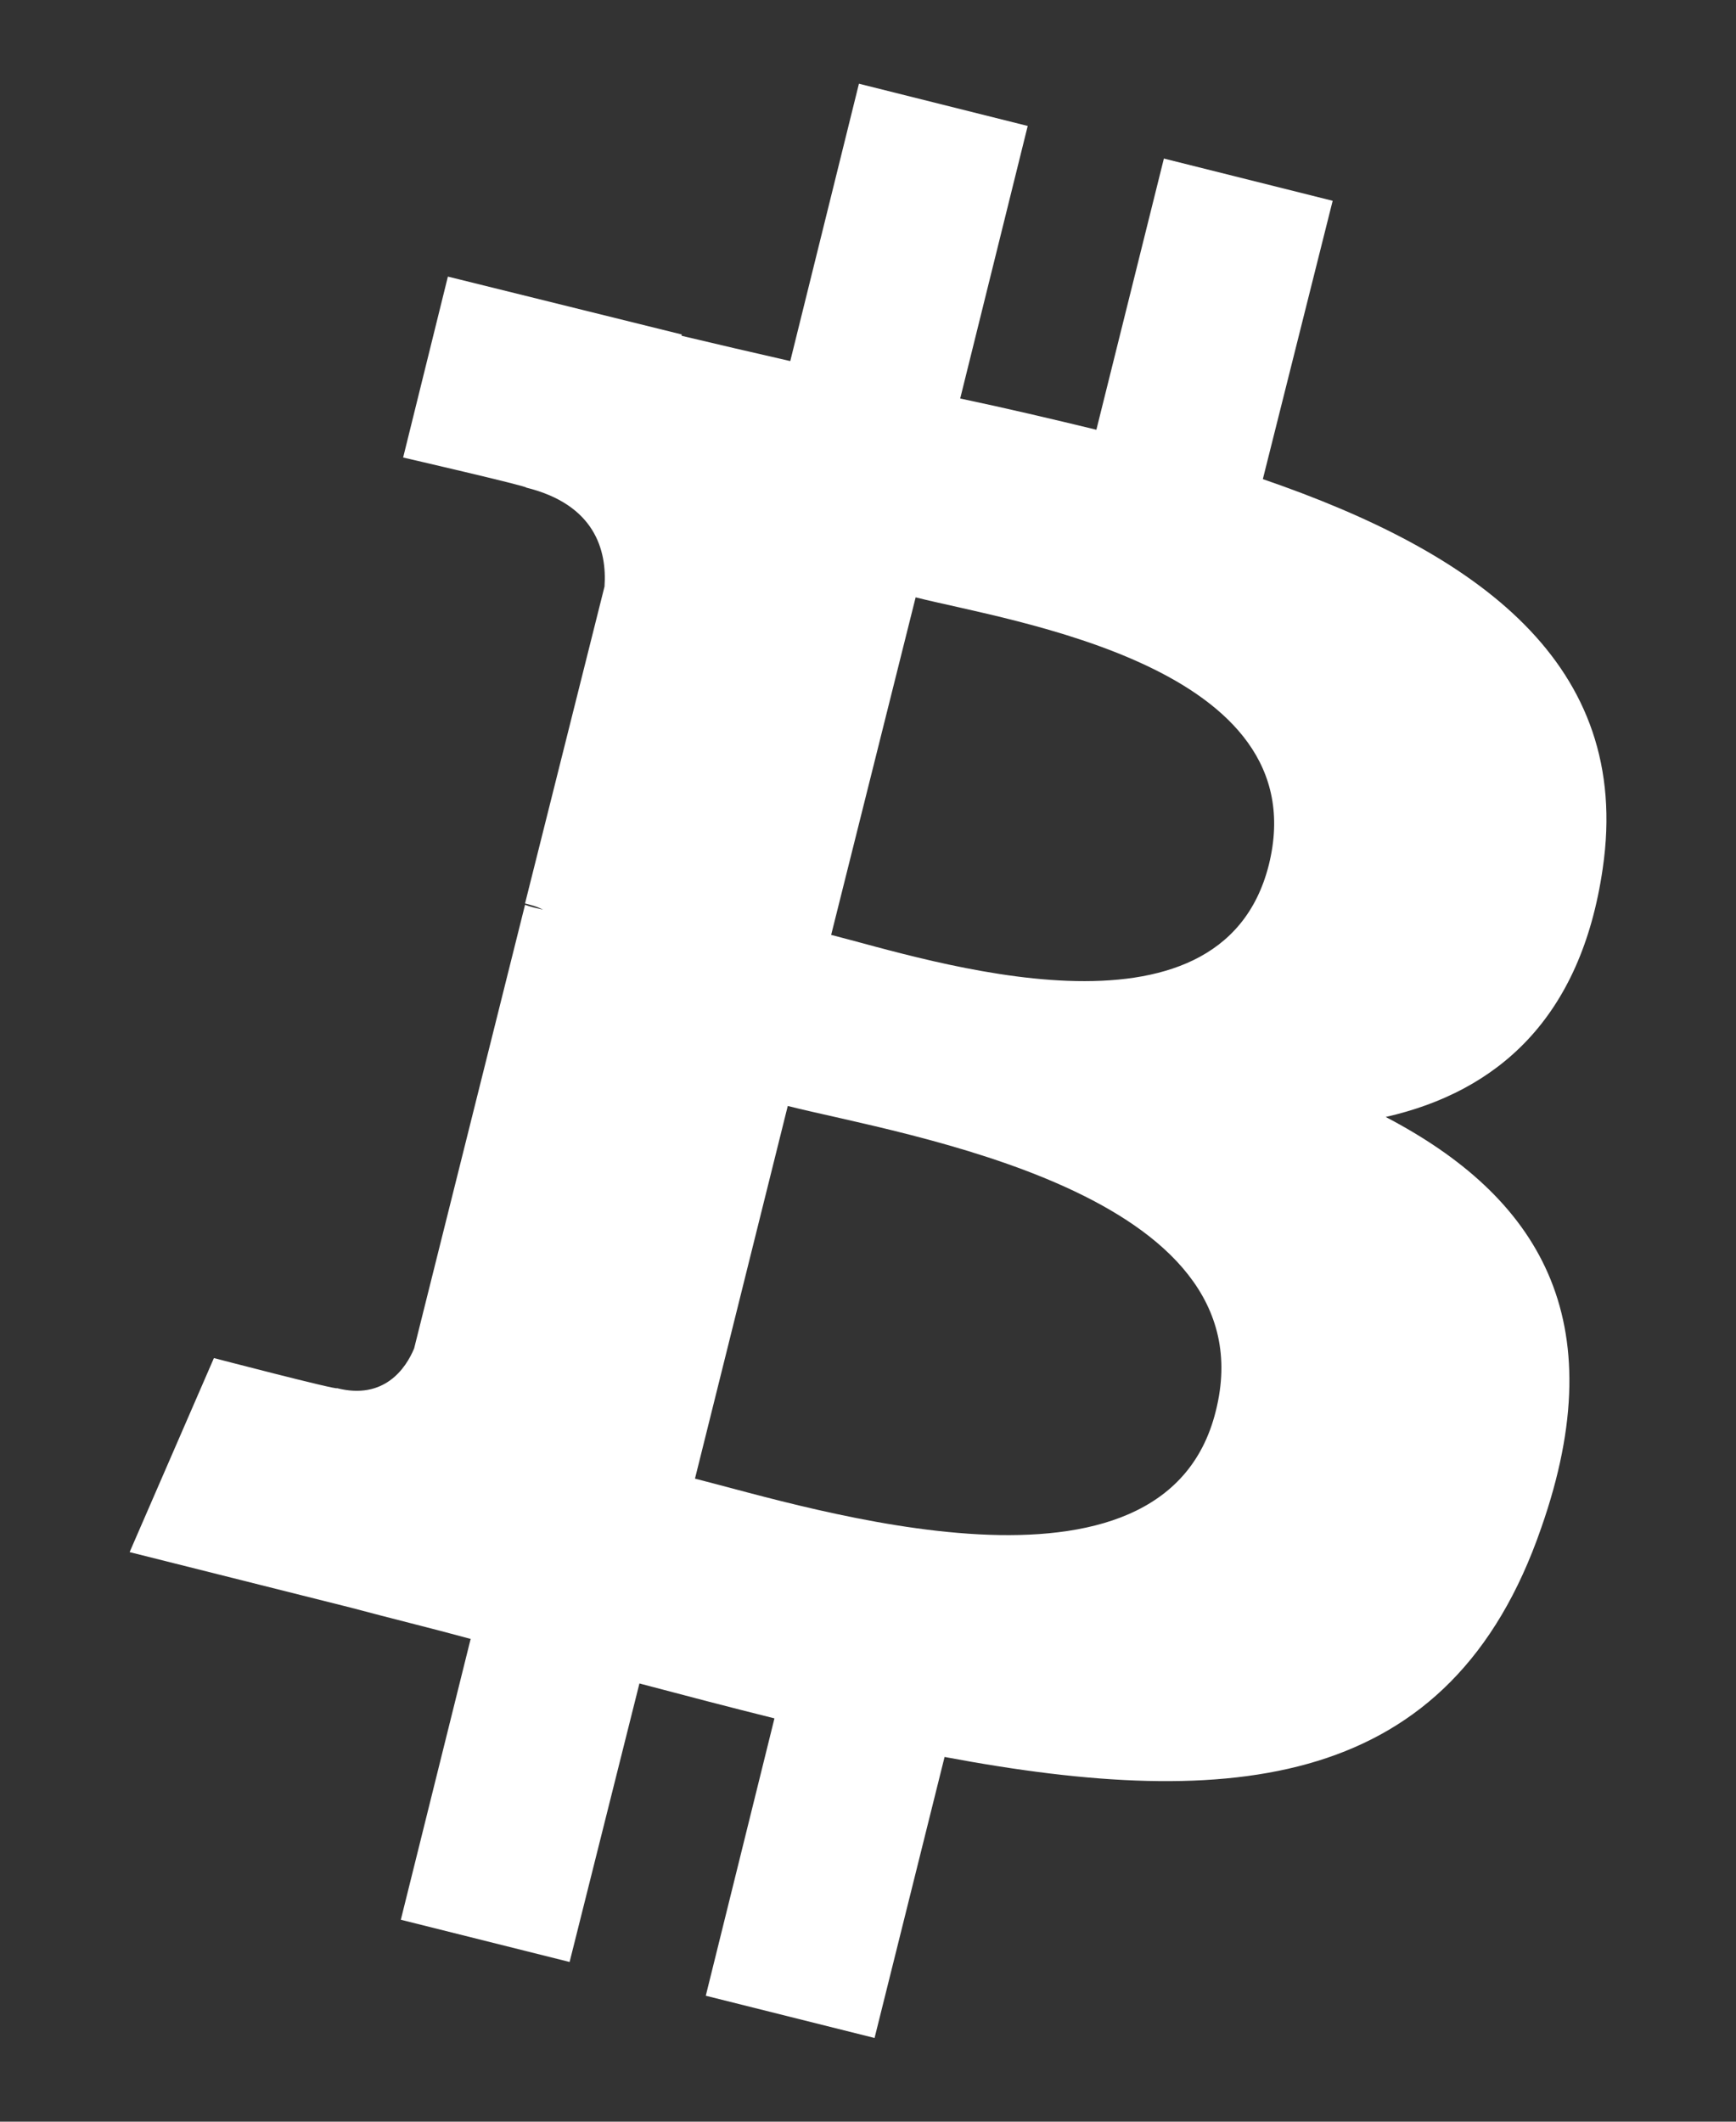 <svg width="9" height="11" viewBox="0 0 9 11" fill="none" xmlns="http://www.w3.org/2000/svg">
<rect x="0" y="0" width="9" height="11" fill="#333333" stroke="none"/>
<path d="M8.309 4.503C8.465 3.441 7.659 2.866 6.547 2.484L6.909 1.041L6.034 0.822L5.684 2.228C5.453 2.172 5.215 2.116 4.978 2.066L5.328 0.653L4.453 0.434L4.097 1.872C3.903 1.828 3.715 1.784 3.534 1.741V1.734L2.322 1.434L2.09 2.372C2.09 2.372 2.74 2.522 2.728 2.528C3.084 2.616 3.147 2.853 3.134 3.041L2.722 4.684C2.747 4.691 2.778 4.697 2.815 4.716C2.784 4.709 2.753 4.703 2.722 4.691L2.147 6.991C2.103 7.097 1.99 7.259 1.747 7.197C1.753 7.209 1.109 7.041 1.109 7.041L0.672 8.047L1.815 8.334C2.028 8.391 2.234 8.441 2.44 8.497L2.078 9.953L2.953 10.172L3.315 8.728C3.553 8.791 3.79 8.853 4.015 8.909L3.659 10.347L4.534 10.566L4.897 9.109C6.397 9.391 7.522 9.278 7.99 7.922C8.372 6.834 7.972 6.203 7.184 5.791C7.765 5.659 8.197 5.278 8.309 4.503ZM6.303 7.316C6.034 8.403 4.197 7.816 3.603 7.666L4.084 5.734C4.678 5.884 6.59 6.178 6.303 7.316ZM6.578 4.484C6.328 5.478 4.803 4.972 4.309 4.847L4.747 3.097C5.24 3.222 6.834 3.453 6.578 4.484Z" fill="white"/>
</svg>
